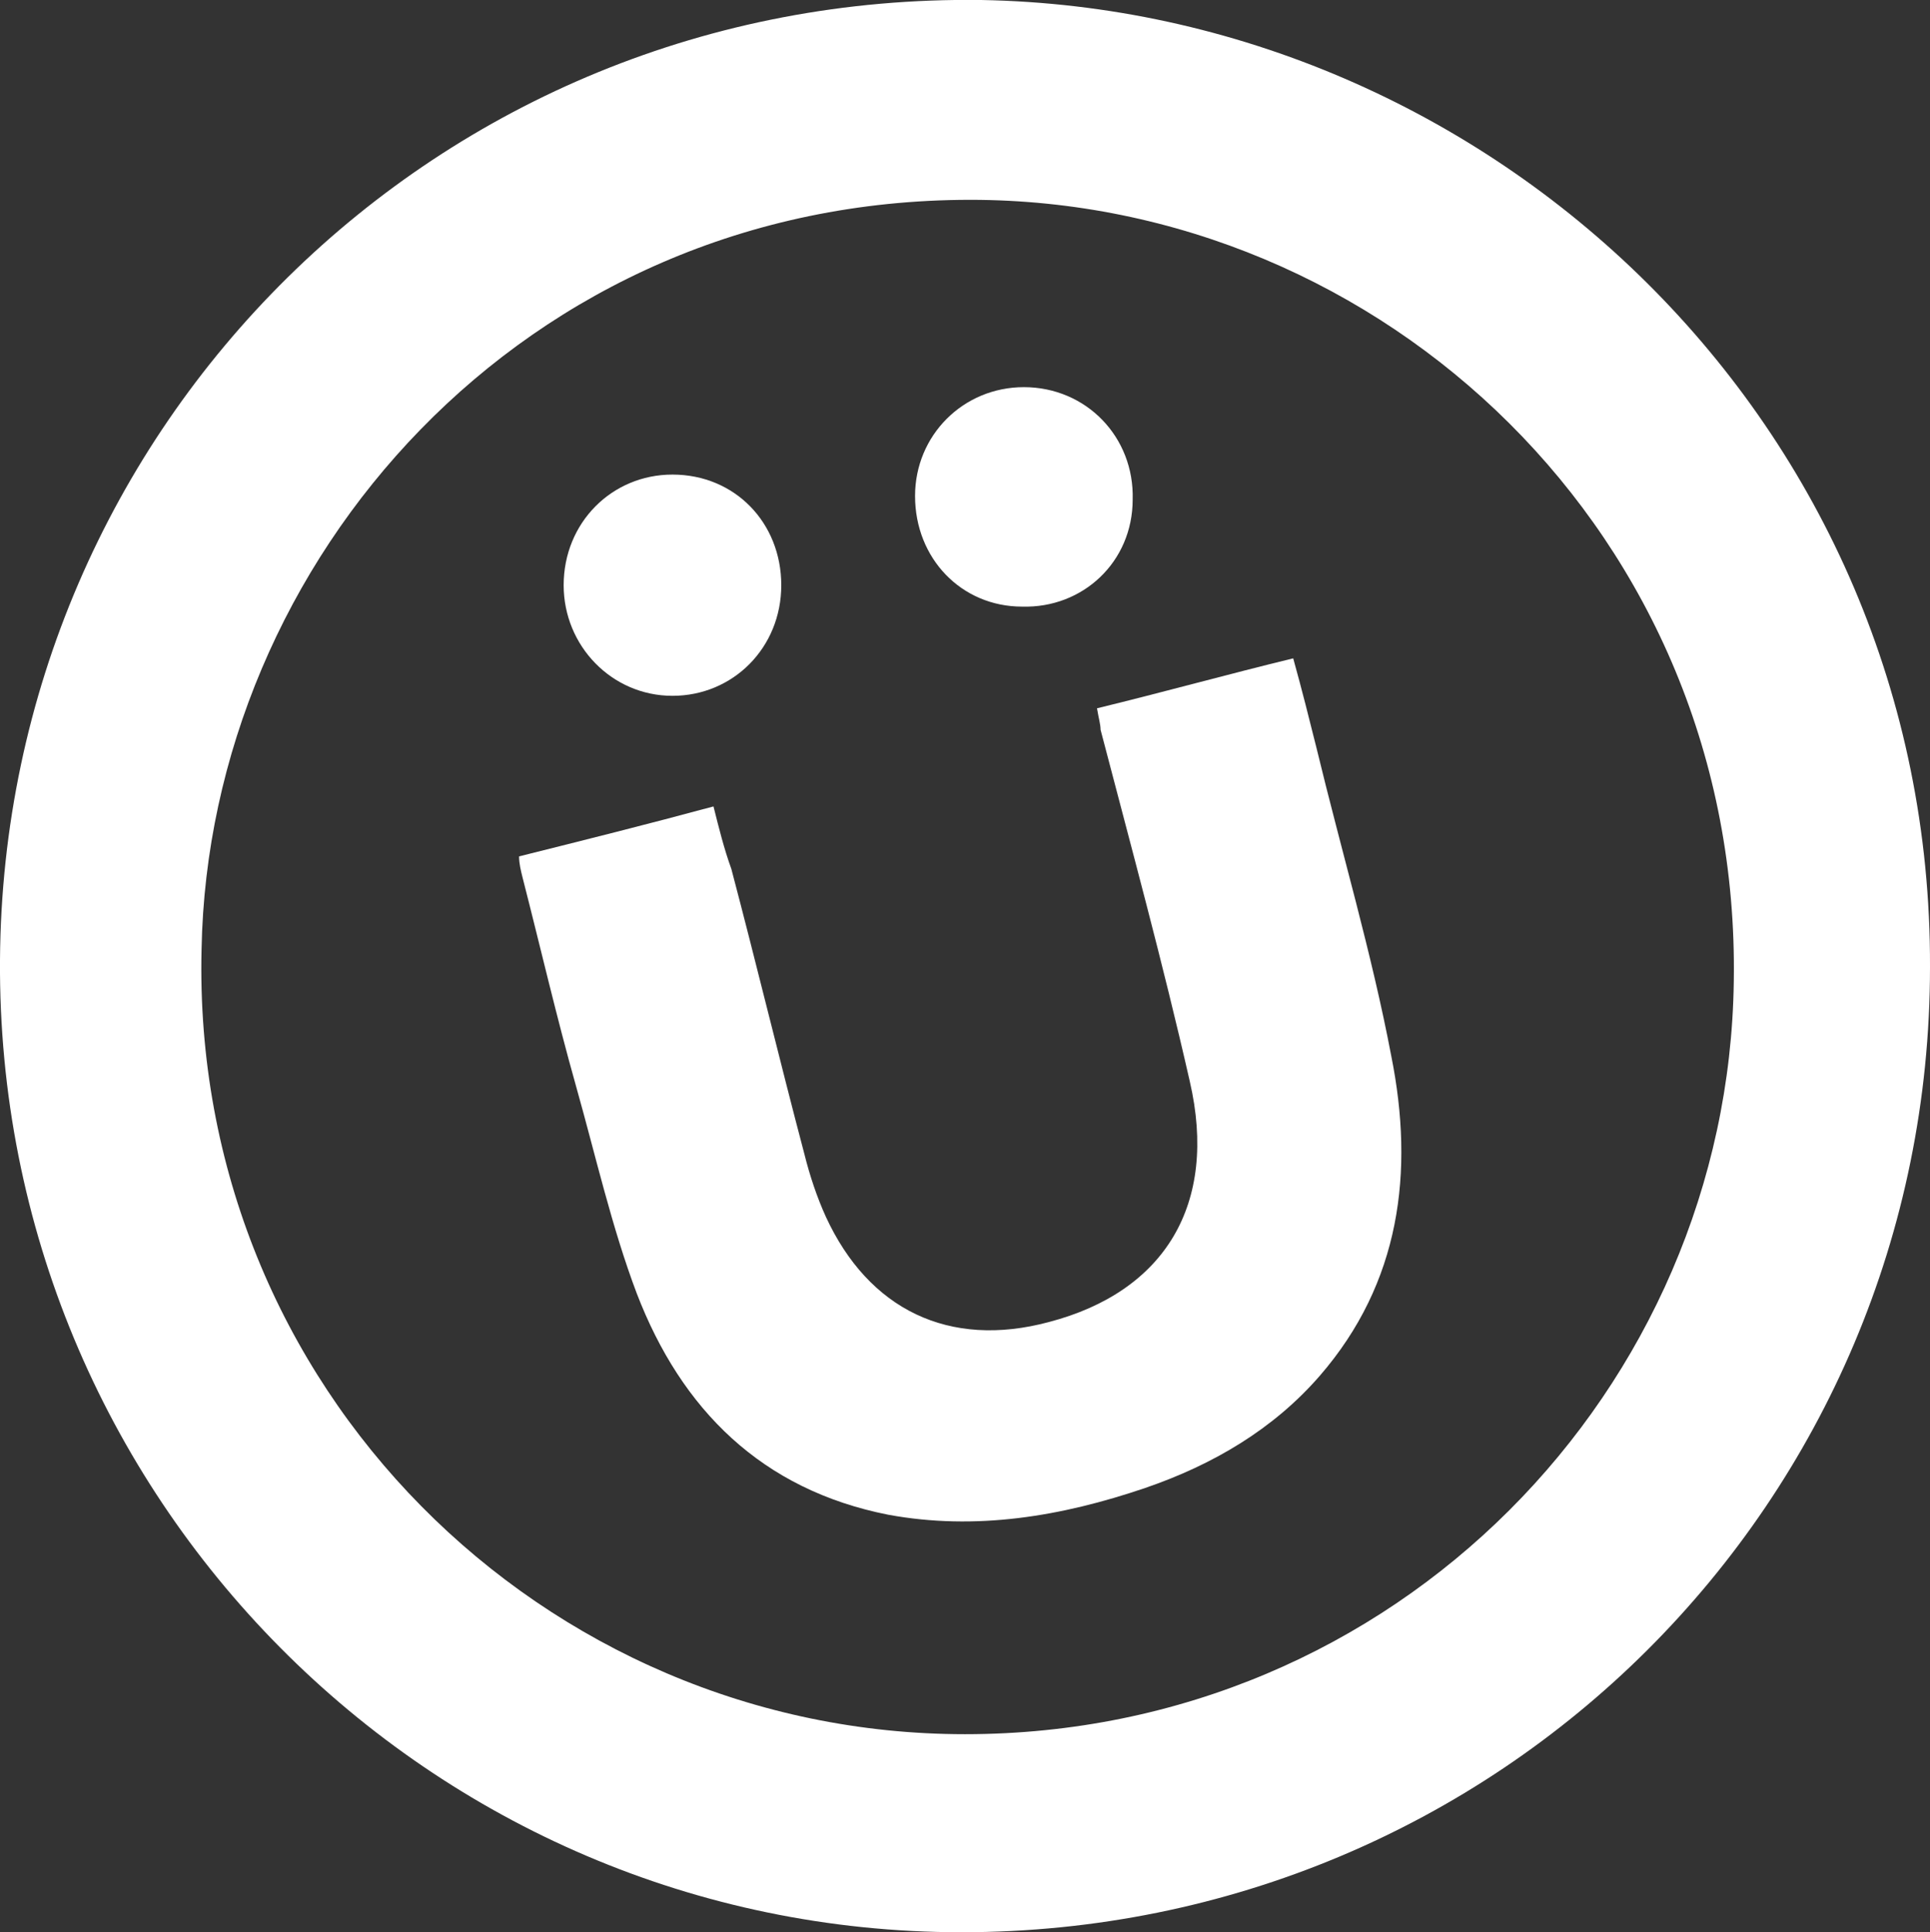 <?xml version="1.0" encoding="utf-8"?>
<!-- Generator: Adobe Illustrator 22.0.1, SVG Export Plug-In . SVG Version: 6.00 Build 0)  -->
<svg version="1.1" id="Layer_1" xmlns="http://www.w3.org/2000/svg" xmlns:xlink="http://www.w3.org/1999/xlink" x="0px" y="0px"
	 viewBox="0 0 108.2 108.3" style="enable-background:new 0 0 108.2 108.3;" xml:space="preserve">
<rect x="0" y="0" width="108.2" height="108.3" fill="#333333" stroke="none"/>
<style type="text/css">
	.st0{fill:#FFFFFF;}
</style>
<g>
	<g>
		<path class="st0" d="M108.2,54.2c0,30-24.2,54.1-54.3,54.1C24.1,108.3-0.2,83.9,0,53.8C0.2,23.9,24.5-0.4,55,0
			C83.5,0.5,108.3,23.7,108.2,54.2z M54.1,97.2c24.2,0,42.8-19.4,43.1-42.2c0.4-25-19.7-43.8-42.8-43.8c-25.1,0-42.7,20.3-43.1,42
			C10.7,77.8,30.5,97.2,54.1,97.2z"/>
		<path class="st0" d="M61.5,39.7c3.7-0.9,7.3-1.9,11-2.8c0.5,1.8,0.9,3.4,1.3,5c1.4,5.8,3.1,11.5,4.2,17.3c1.3,6.5,0.5,12.7-4,17.9
			c-2.6,3-6,5-9.8,6.3c-4.7,1.6-9.5,2.4-14.4,1.5c-7.1-1.4-11.6-5.9-14.1-12.4c-1.4-3.7-2.3-7.7-3.4-11.6c-1.1-3.9-2-7.8-3-11.7
			c-0.1-0.4-0.2-0.8-0.2-1.2c3.6-0.9,7.2-1.8,10.9-2.8c0.3,1.2,0.6,2.4,1,3.5c1.4,5.3,2.7,10.7,4.1,16c0.3,1.2,0.7,2.4,1.2,3.5
			c2.4,5.2,6.9,7.4,12.5,5.9c6.5-1.7,9.5-6.6,7.9-13.5c-1.5-6.6-3.3-13.2-5-19.7C61.7,40.6,61.6,40.3,61.5,39.7z"/>
		<path class="st0" d="M31.6,32.8c0-3.5,2.7-6.2,6.1-6.2c3.5,0,6.1,2.7,6.1,6.2S41.1,39,37.7,39S31.6,36.2,31.6,32.8z"/>
		<path class="st0" d="M51.3,27.8c0-3.4,2.7-6.1,6.1-6.1c3.5,0,6.2,2.8,6.1,6.3c0,3.5-2.8,6.1-6.2,6C53.9,34,51.3,31.3,51.3,27.8z"
			/>
	</g>
</g>
</svg>
